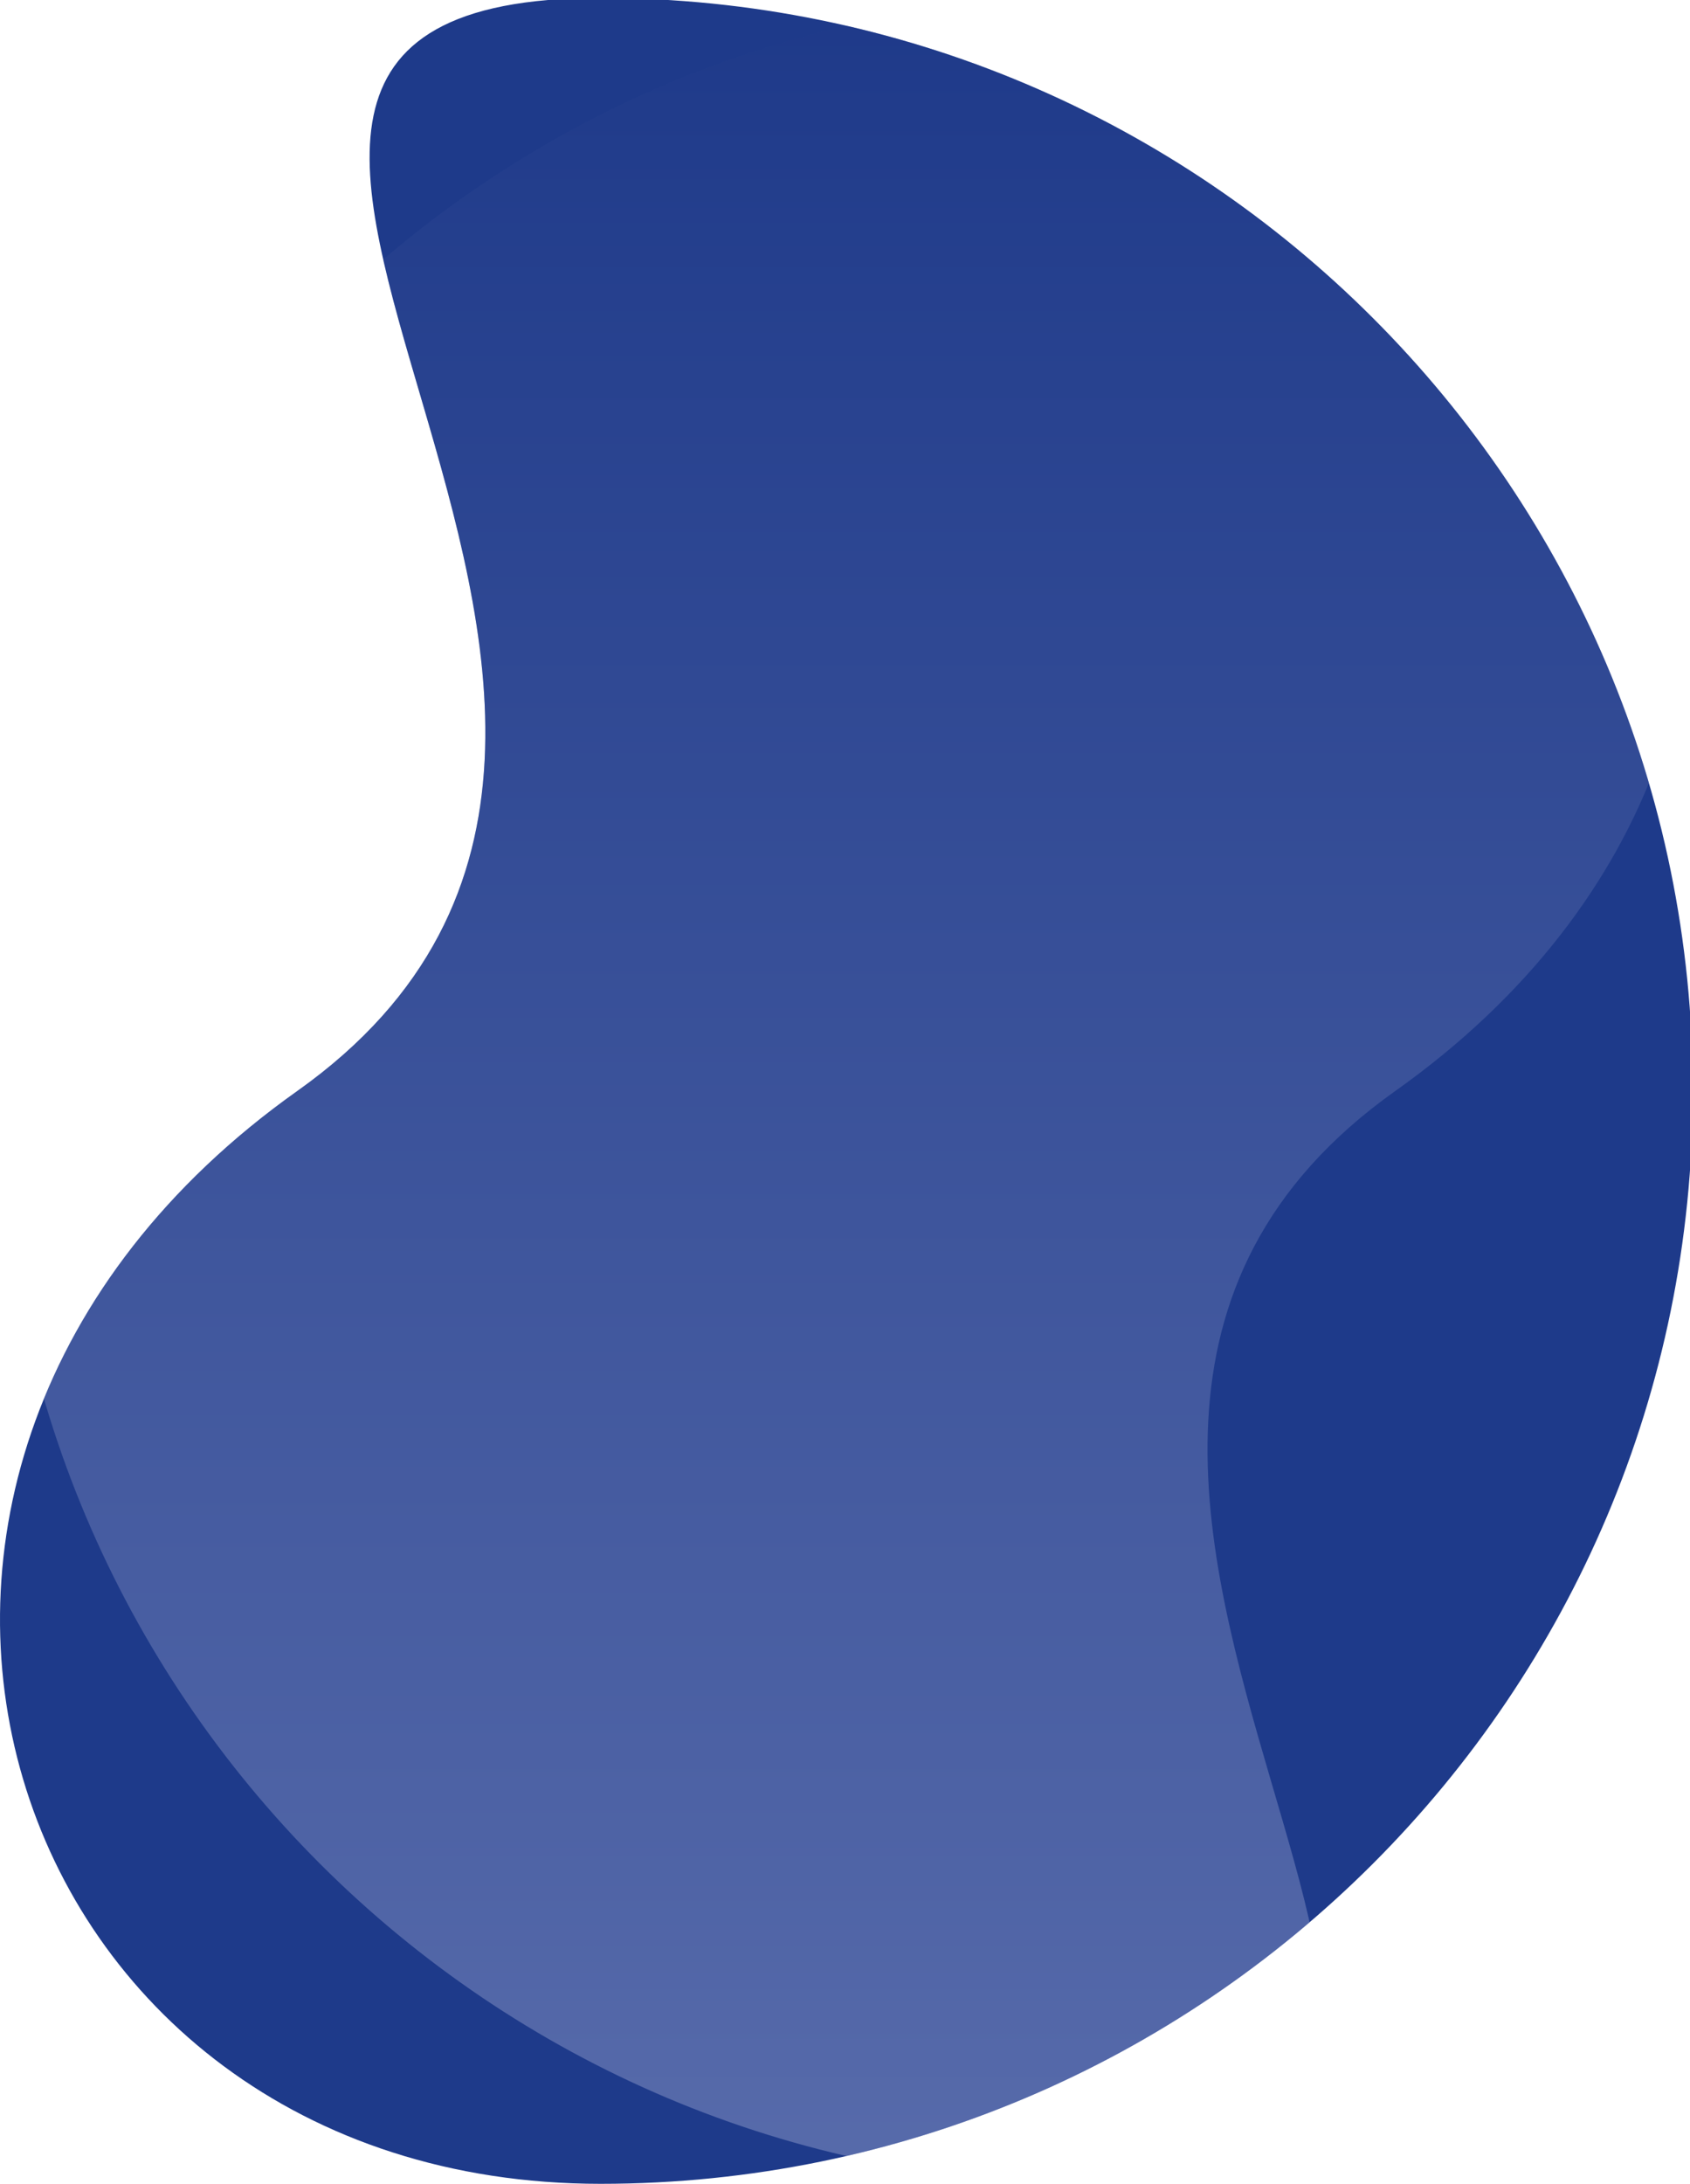 <?xml version="1.0" encoding="UTF-8"?>
<!-- Generated by Pixelmator Pro 3.6.4 -->
<svg width="494" height="638" viewBox="0 0 494 638" xmlns="http://www.w3.org/2000/svg">
    <path id="Path" fill="#1e3a8a" stroke="none" d="M 175.536 -0.601 C -0.809 -0.601 242.6 208.322 86.943 318.699 C -68.714 429.076 -0.809 637.999 175.536 637.999 C 351.881 637.999 494.836 495.043 494.836 318.699 C 494.836 142.355 351.881 -0.601 175.536 -0.601 Z"/>
    <clipPath id="clipPath1">
        <path d="M 175.536 -0.601 C -0.809 -0.601 242.6 208.322 86.943 318.699 C -68.714 429.076 -0.809 637.999 175.536 637.999 C 351.881 637.999 494.836 495.043 494.836 318.699 C 494.836 142.355 351.881 -0.601 175.536 -0.601 Z"/>
    </clipPath>
    <g id="Group" clip-path="url(#clipPath1)">
        <linearGradient id="linearGradient1" x1="247.418" y1="637.999" x2="247.418" y2="-0.601" gradientUnits="userSpaceOnUse">
            <stop offset="1e-05" stop-color="#dddff9" stop-opacity="1"/>
            <stop offset="1" stop-color="#1e3a8a" stop-opacity="1"/>
        </linearGradient>
        <path id="path1" fill="url(#linearGradient1)" stroke="none" opacity="0.3" d="M 319.3 637.999 C 495.645 637.999 252.234 429.077 407.893 318.699 C 563.552 208.321 495.645 -0.601 319.3 -0.601 C 142.955 -0.601 0 142.355 0 318.699 C 0 495.043 142.956 637.999 319.3 637.999 Z"/>
    </g>
</svg>
